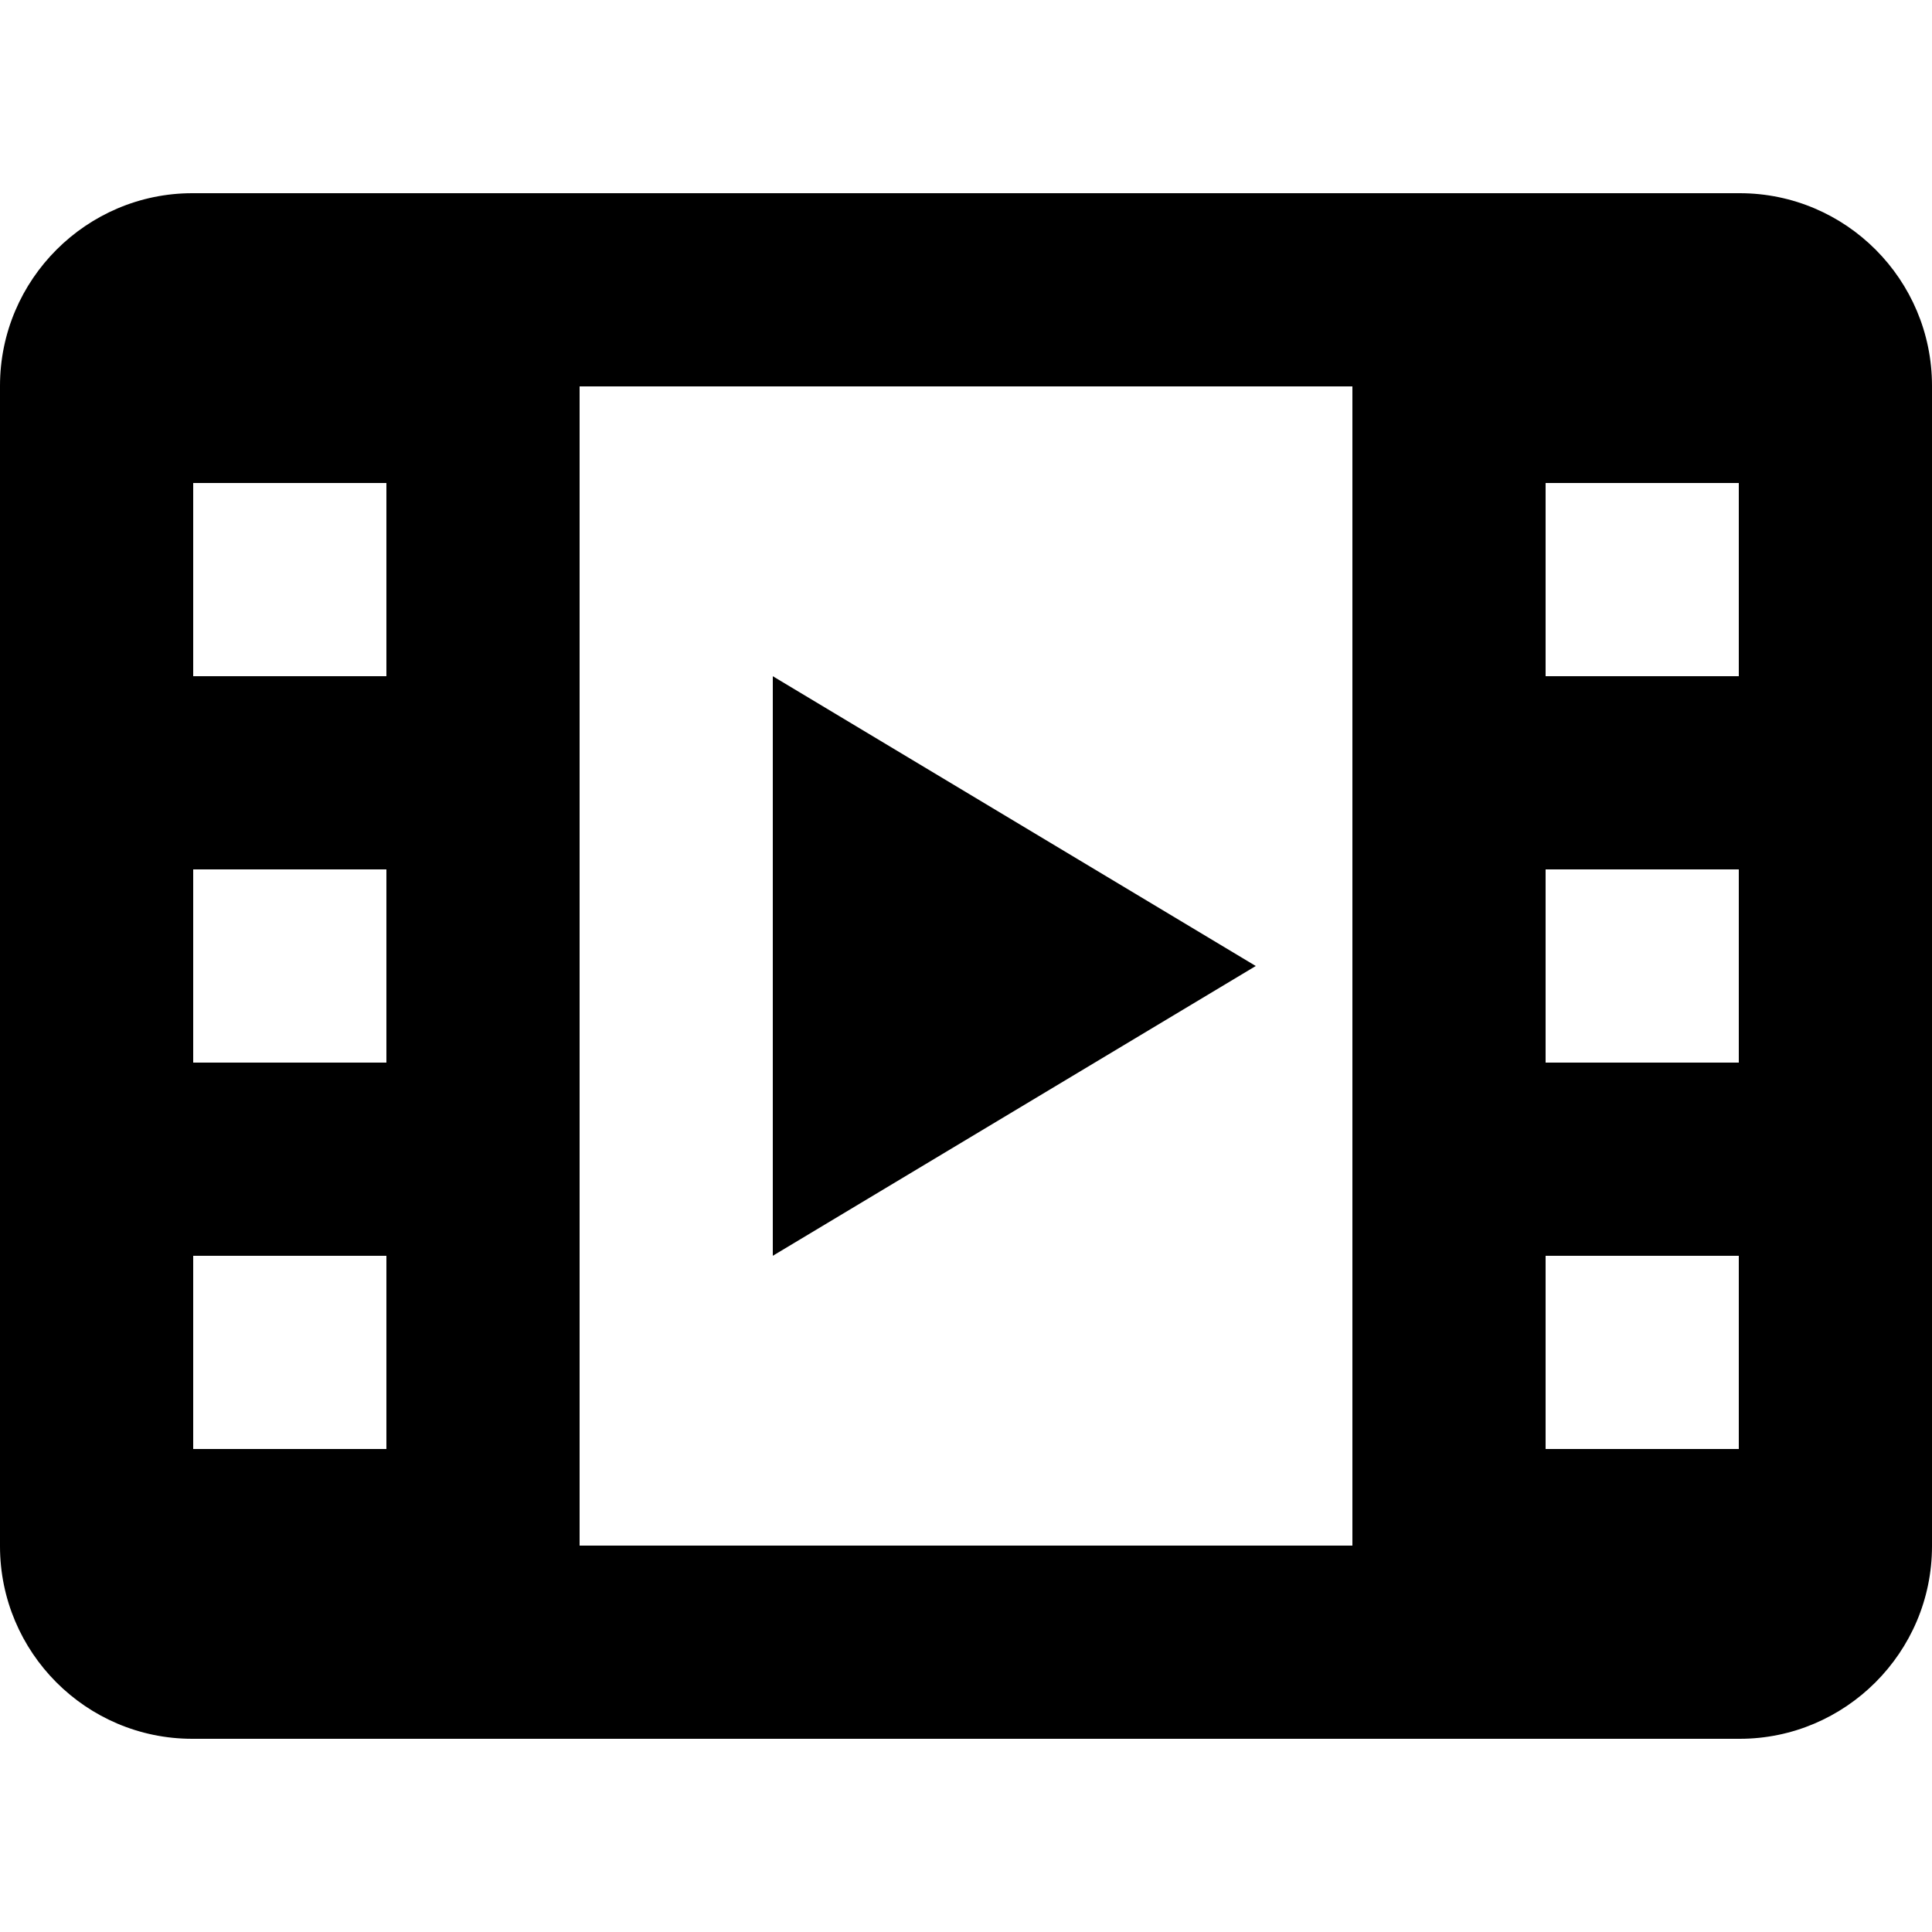 <svg width="20px" height="20px" viewBox="0 0 20 20" version="1.1" xmlns="http://www.w3.org/2000/svg" xmlns:xlink="http://www.w3.org/1999/xlink"><title>film</title><desc>Created with Sketch.</desc><defs></defs><g id="Page-1" stroke="none" stroke-width="1" fill="none" fill-rule="evenodd"><g id="film" fill="#000000"><path d="M0,3.994 C0,2.893 0.898,2 1.991,2 L18.009,2 C19.109,2 20,2.895 20,3.994 L20,16.006 C20,17.107 19.102,18 18.009,18 L1.991,18 C0.891,18 0,17.105 0,16.006 L0,3.994 Z M6,4 L14,4 L14,16 L6,16 L6,4 Z M2,5 L4,5 L4,7 L2,7 L2,5 Z M2,9 L4,9 L4,11 L2,11 L2,9 Z M2,13 L4,13 L4,15 L2,15 L2,13 Z M16,5 L18,5 L18,7 L16,7 L16,5 Z M16,9 L18,9 L18,11 L16,11 L16,9 Z M16,13 L18,13 L18,15 L16,15 L16,13 Z M8,7 L13,10 L8,13 L8,7 Z" id="Combined-Shape"></path></g></g></svg>